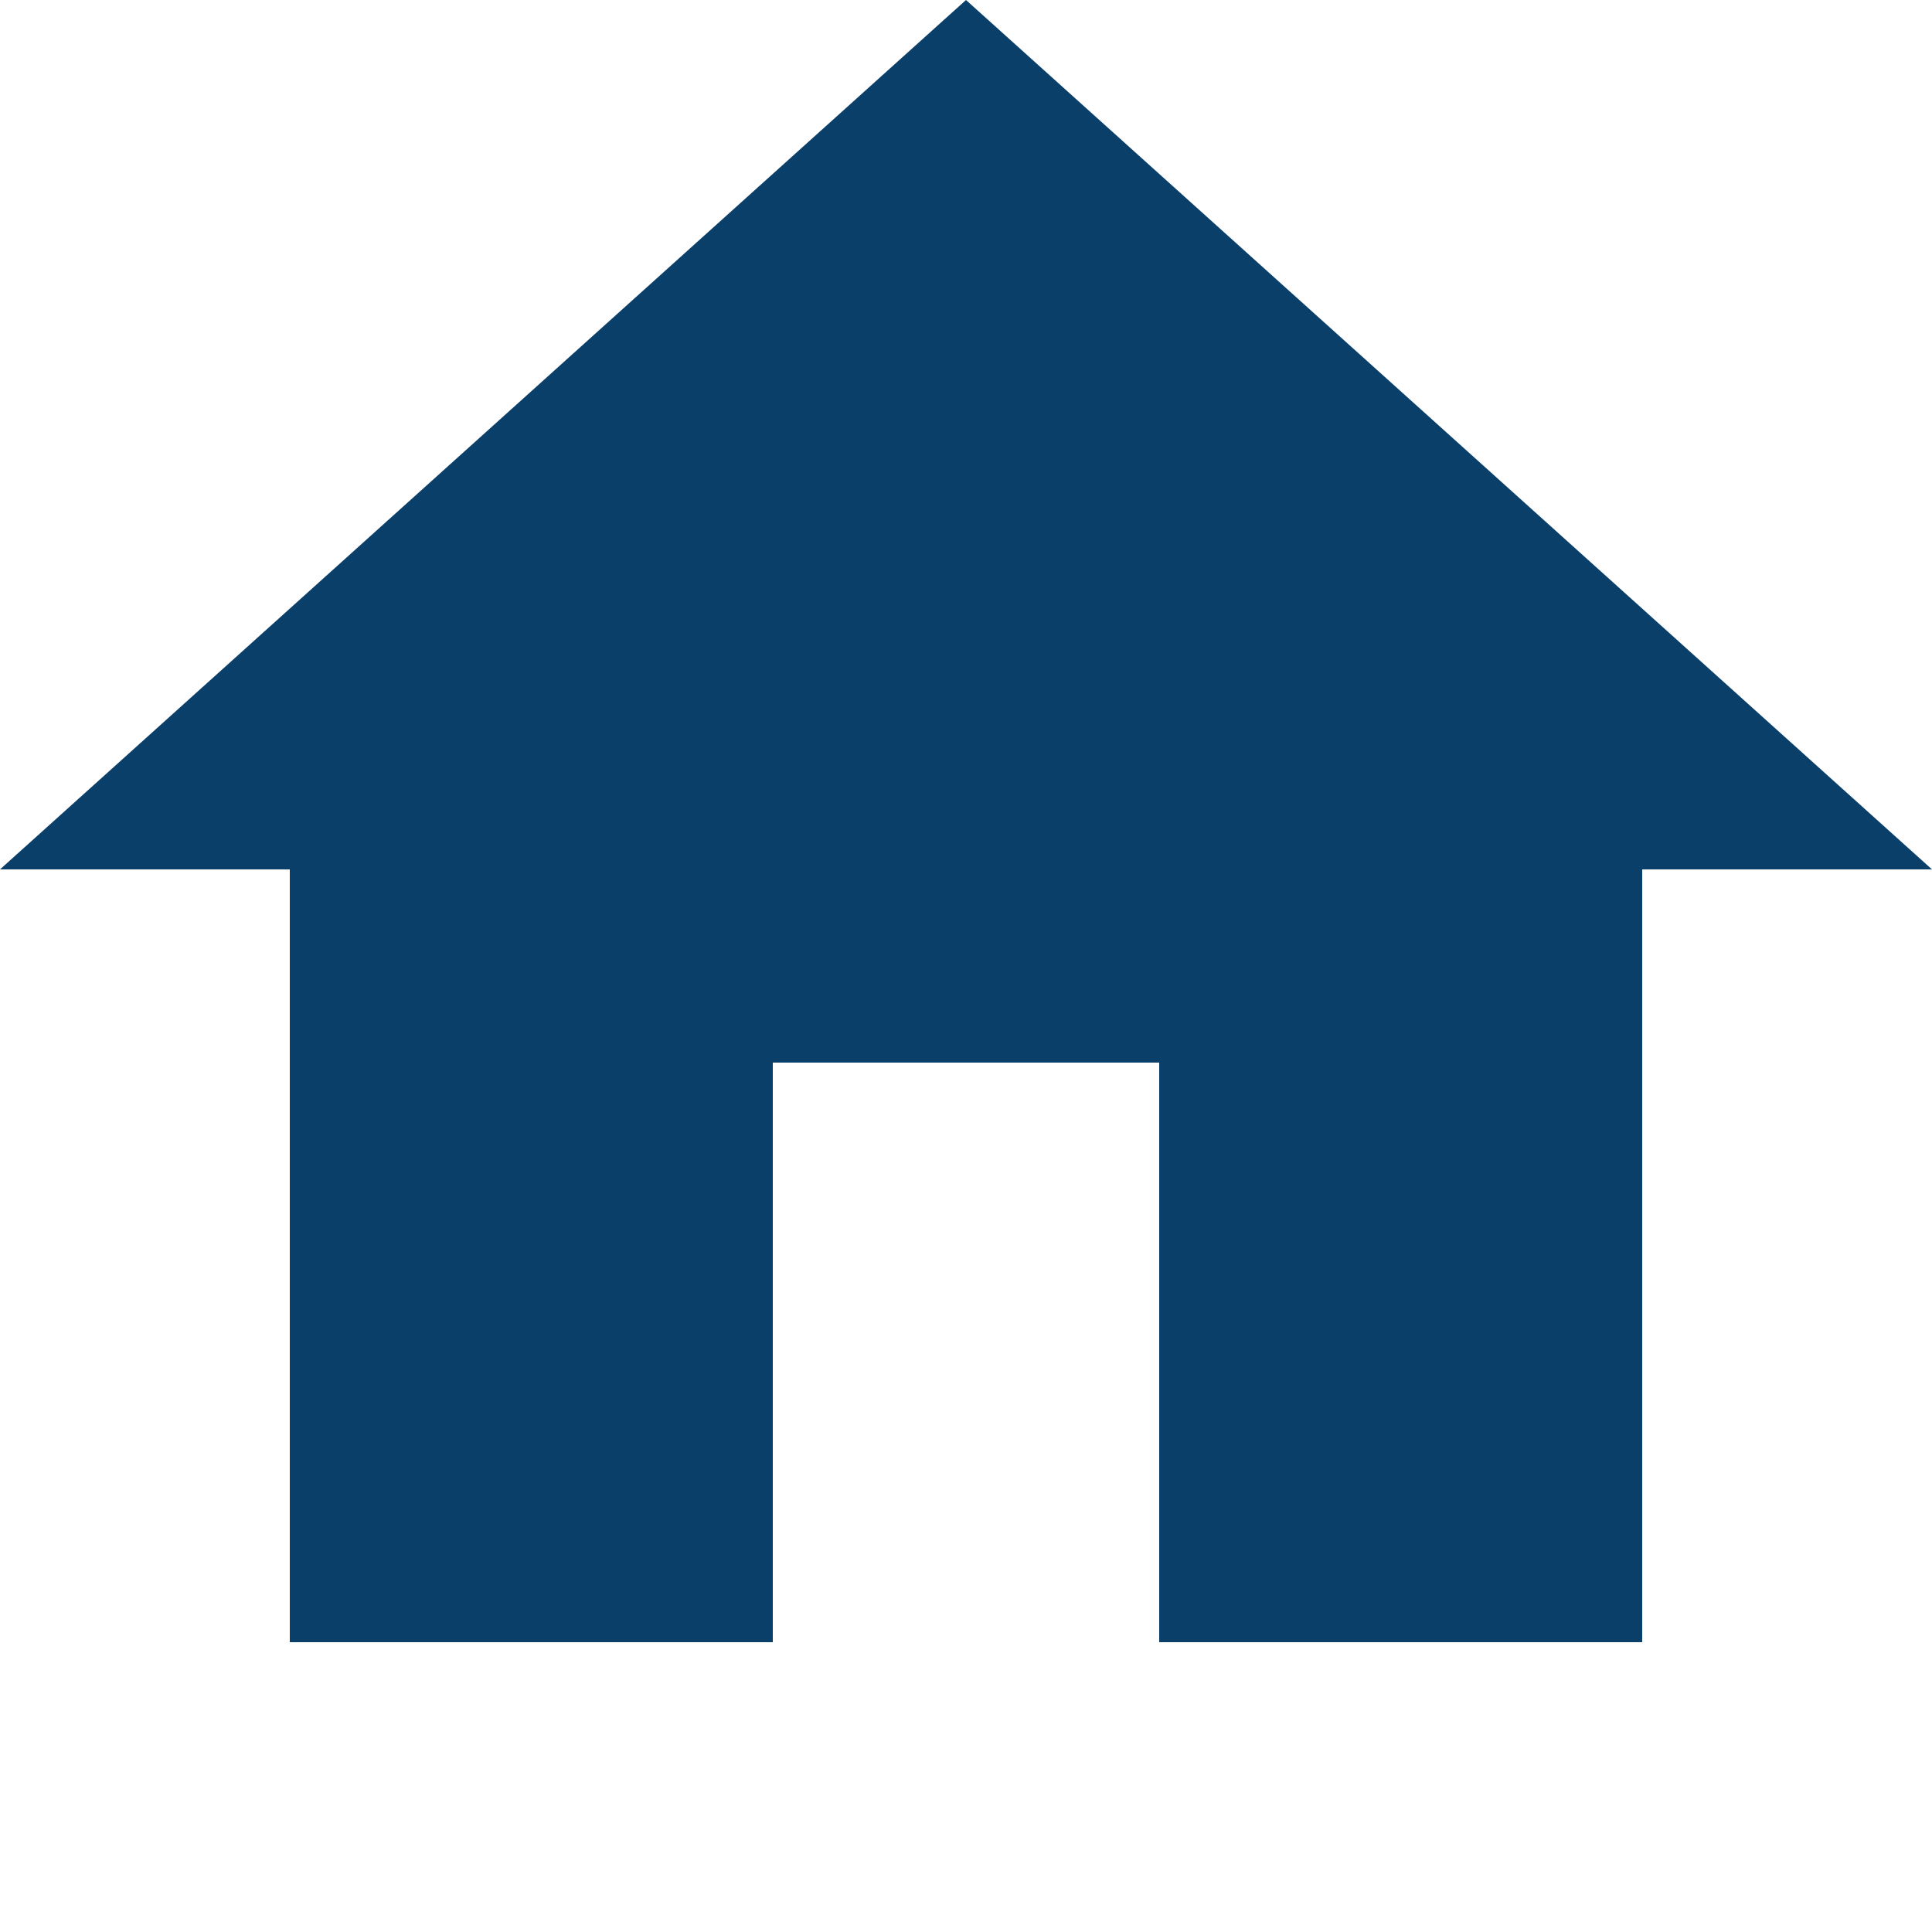 <?xml version="1.0" encoding="utf-8"?>
<!-- Generator: Adobe Illustrator 16.0.0, SVG Export Plug-In . SVG Version: 6.00 Build 0)  -->
<!DOCTYPE svg PUBLIC "-//W3C//DTD SVG 1.1//EN" "http://www.w3.org/Graphics/SVG/1.1/DTD/svg11.dtd">
<svg version="1.1" id="Layer_1" xmlns="http://www.w3.org/2000/svg" xmlns:xlink="http://www.w3.org/1999/xlink" x="0px" y="0px"
	 width="20px" height="20px" viewBox="2 3.047 20 20" enable-background="new 2 3.047 20 20" xml:space="preserve">
<path fill="#0A3F69" d="M10,20.047v-6h4v6h5v-8h3l-10-9l-10,9h3v8H10z"/>
<path fill="none" d="M0,0h24v24H0V0z"/>
</svg>
